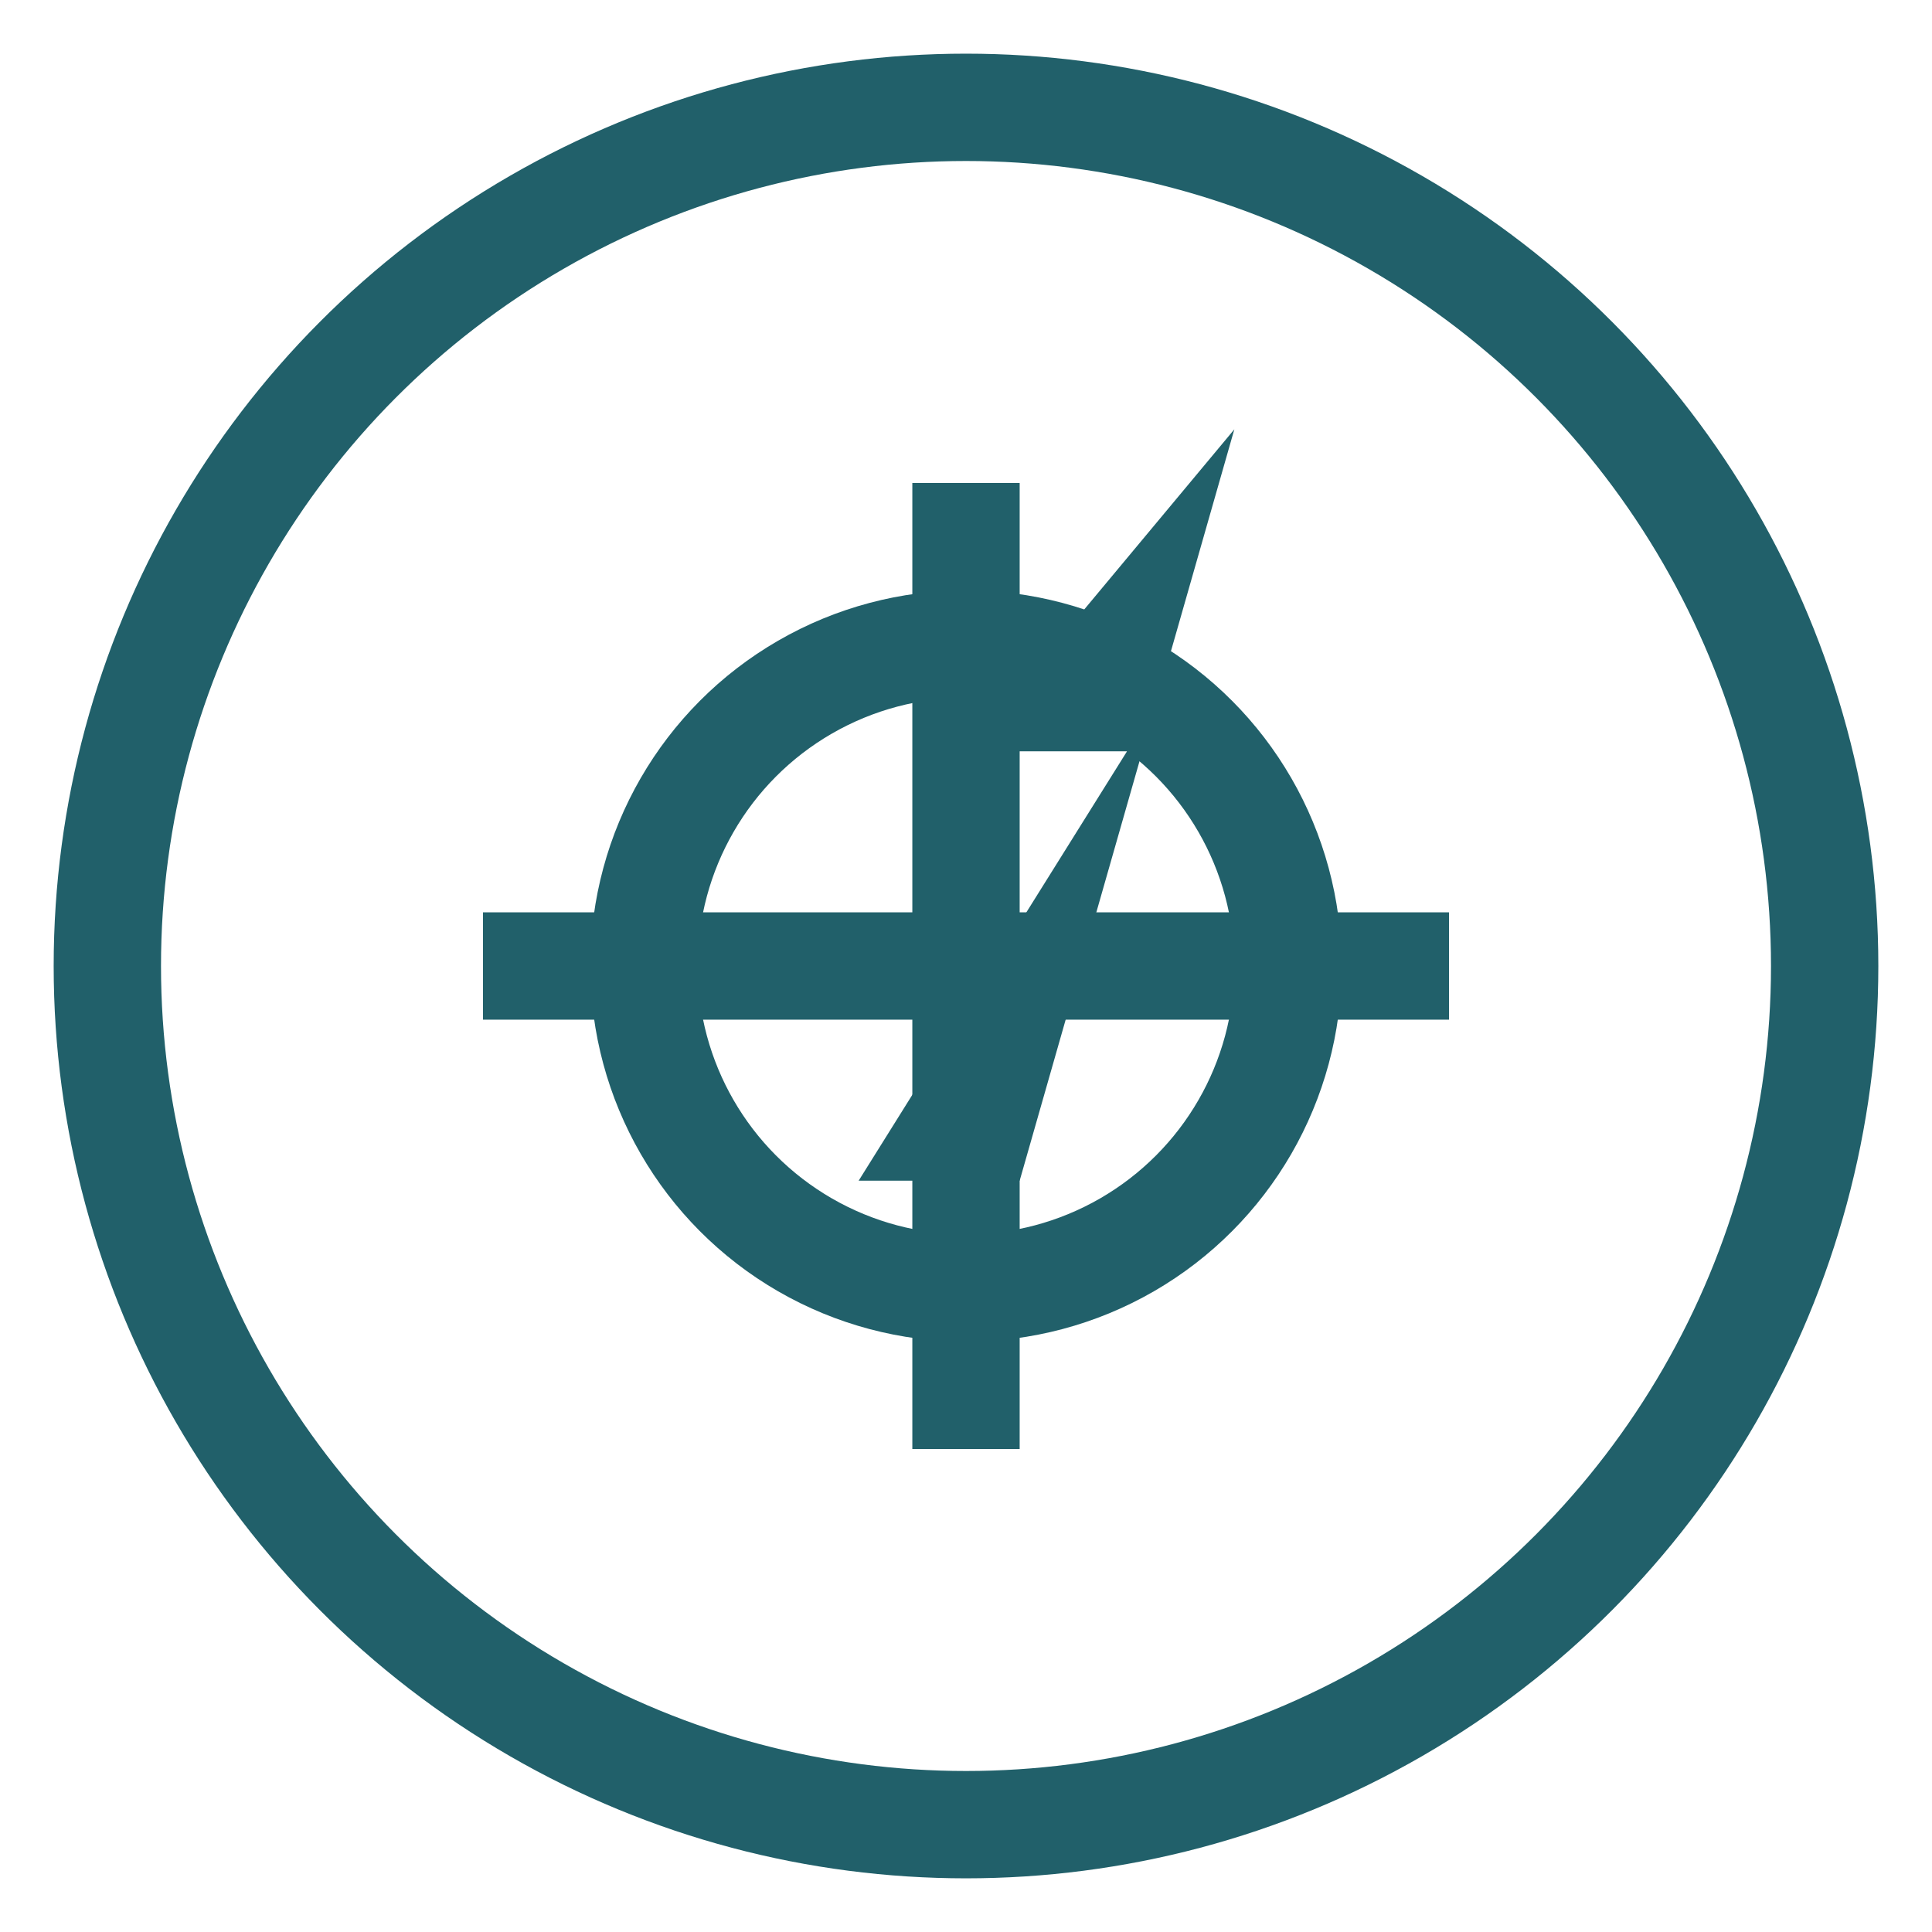 <svg width="36" height="36" viewBox="0 0 36 36" fill="none" xmlns="http://www.w3.org/2000/svg">
  <circle cx="18" cy="18" r="16" stroke="#21606A" stroke-width="2" fill="none"/>
  <circle cx="18" cy="18" r="6" fill="none" stroke="#21606A" stroke-width="2"/>
  <path d="M12 18H24" stroke="#21606A" stroke-width="2"/>
  <path d="M18 12V24" stroke="#21606A" stroke-width="2"/>
  <polygon points="23,8 18,14 21,14 16,22 19,22" fill="#21606A"/>
  <path d="M9 18L13 18" stroke="#21606A" stroke-width="2"/>
  <path d="M23 18L27 18" stroke="#21606A" stroke-width="2"/>
  <path d="M18 9L18 13" stroke="#21606A" stroke-width="2"/>
  <path d="M18 23L18 27" stroke="#21606A" stroke-width="2"/>
</svg>
